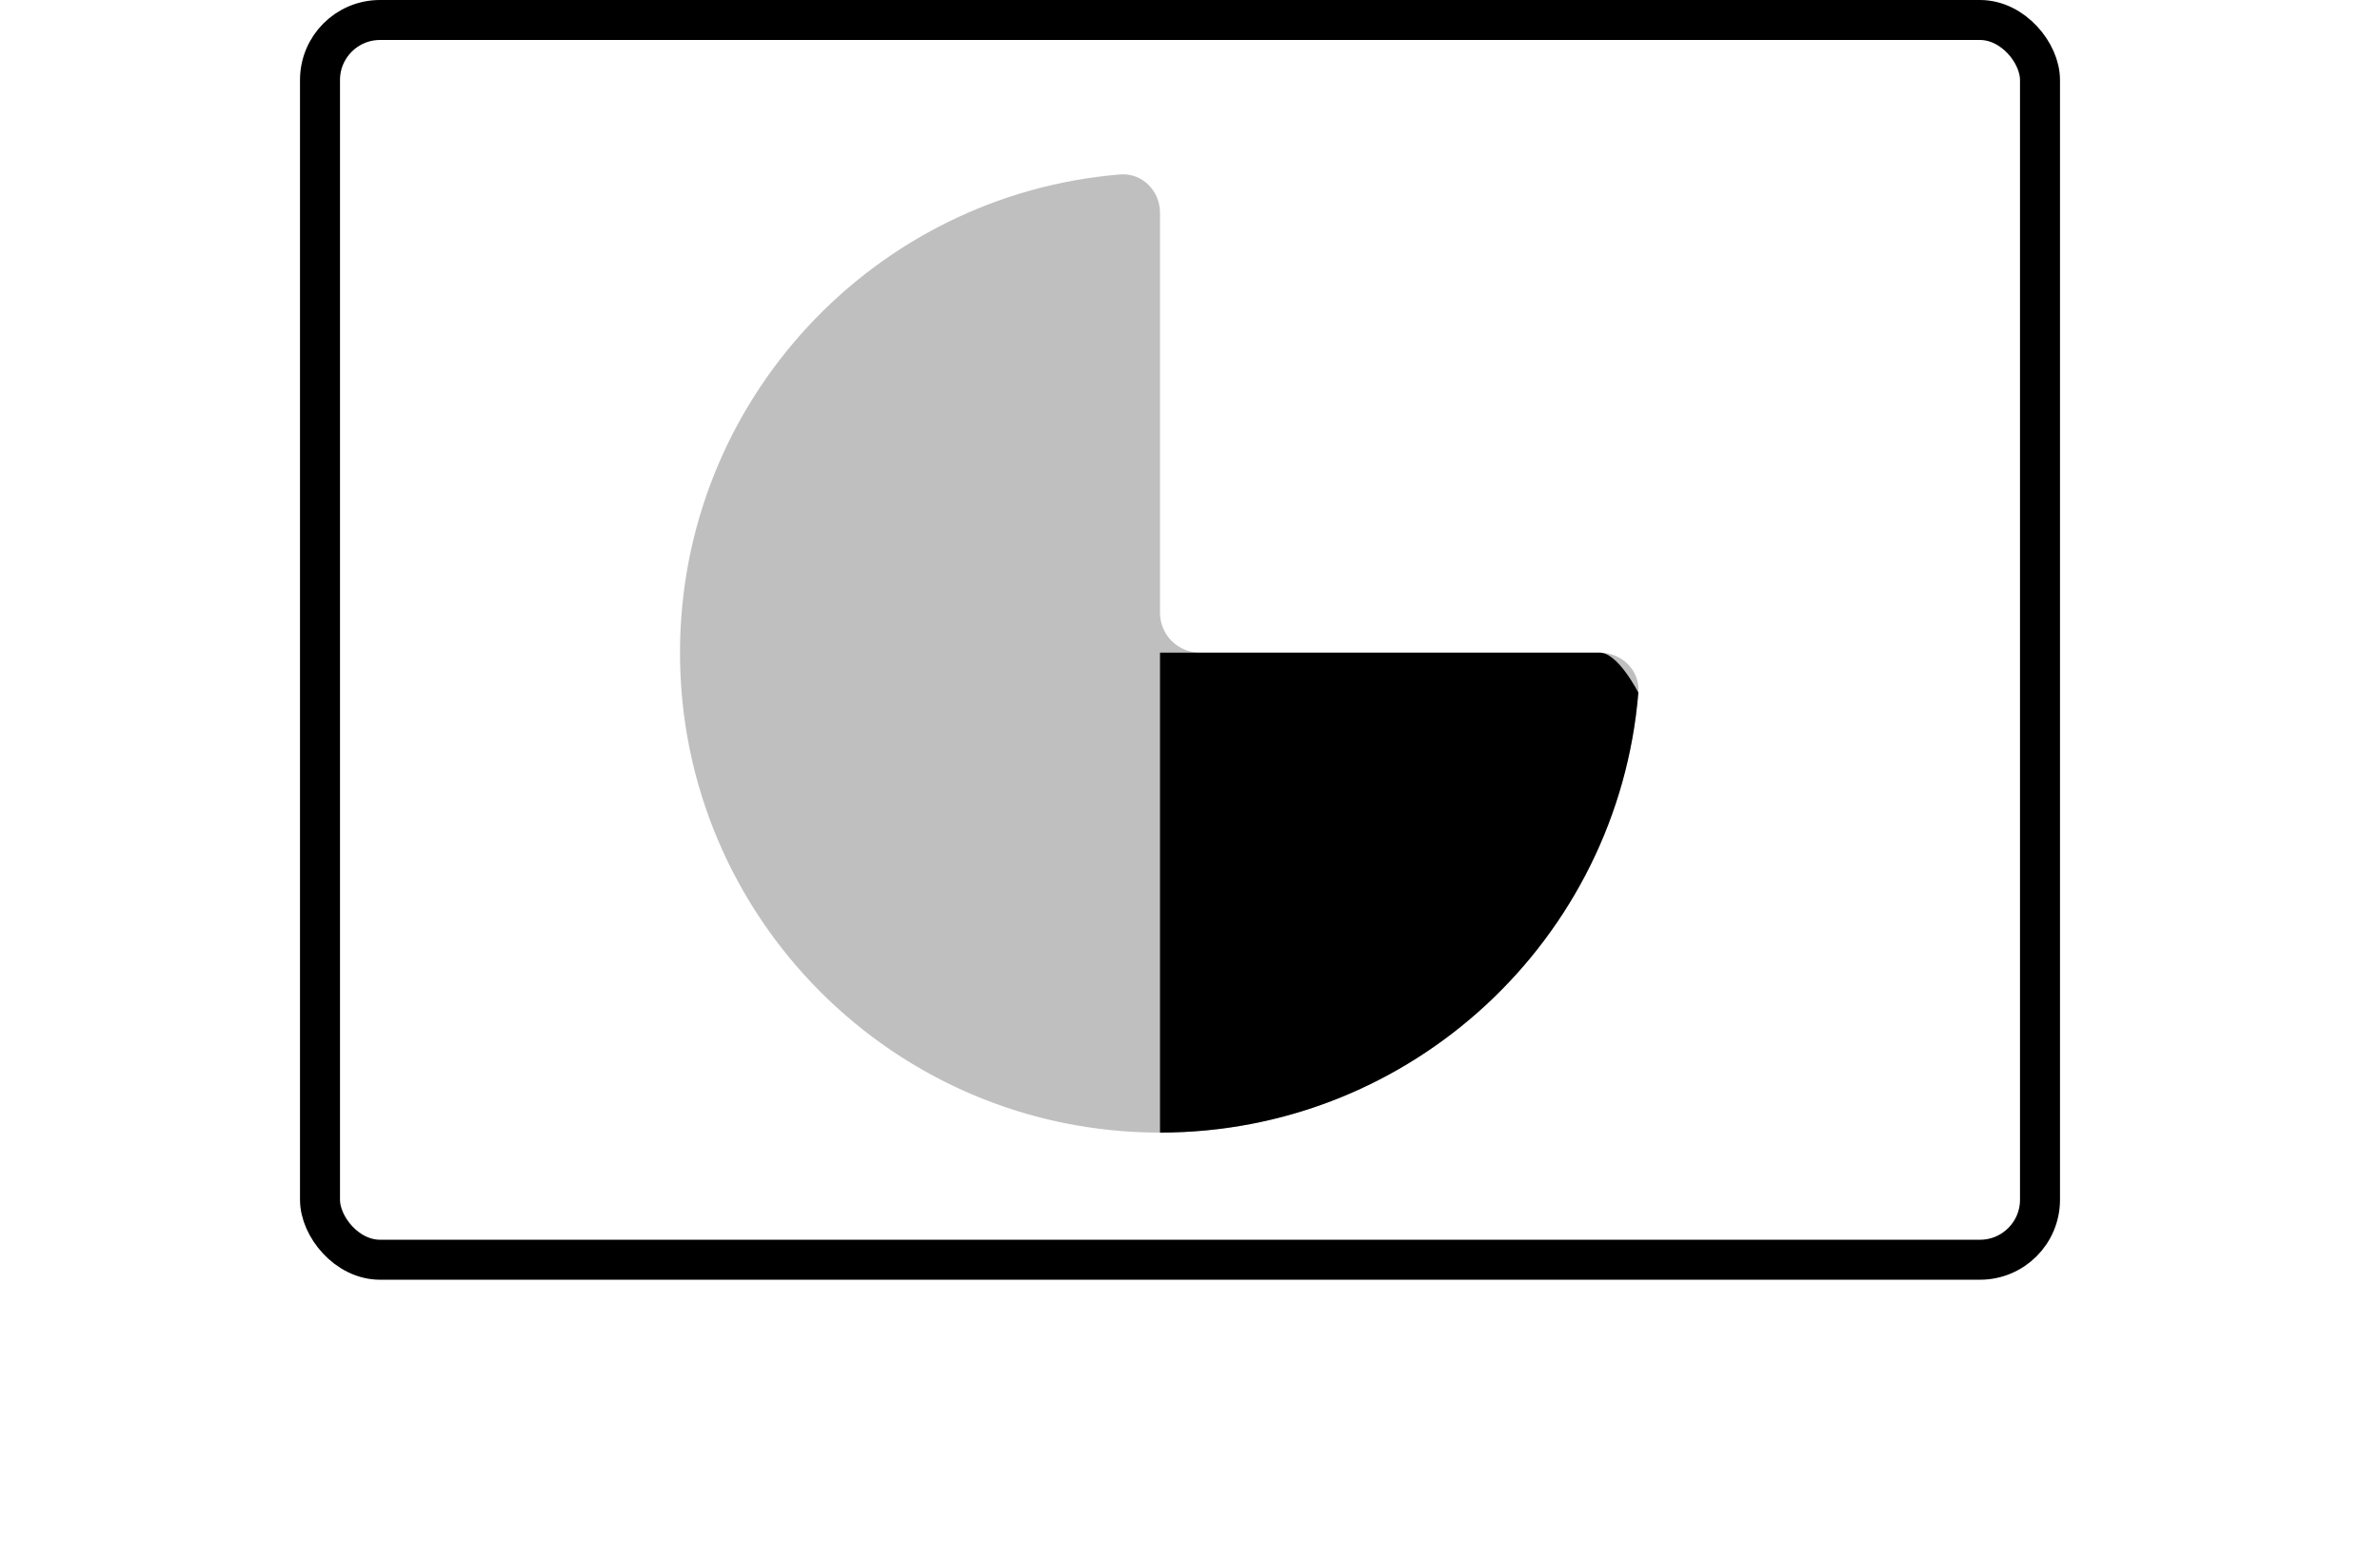 <svg xmlns="http://www.w3.org/2000/svg" fill="none" viewBox="0 0 119 78"><rect width="86" height="62" x="16" y="1" stroke="currentColor" stroke-width="2" rx="3"/><path fill="currentColor" fill-opacity="1" d="M60 32.642L80 32.642C80.902 32.642 81.918 34.641 81.918 34.641C80.902 46.96 70.582 56.642 58 56.642V32.642Z"/><path fill="currentColor" fill-opacity=".25" d="M58 10.642C58 9.537 57.101 8.633 56.001 8.724C43.681 9.74 34 20.06 34 32.642C34 45.897 44.745 56.642 58 56.642C70.582 56.642 80.902 46.96 81.918 34.641C82.009 33.54 81.105 32.642 80 32.642L60 32.642C58.895 32.642 58 31.746 58 30.642V10.642Z"/></svg>